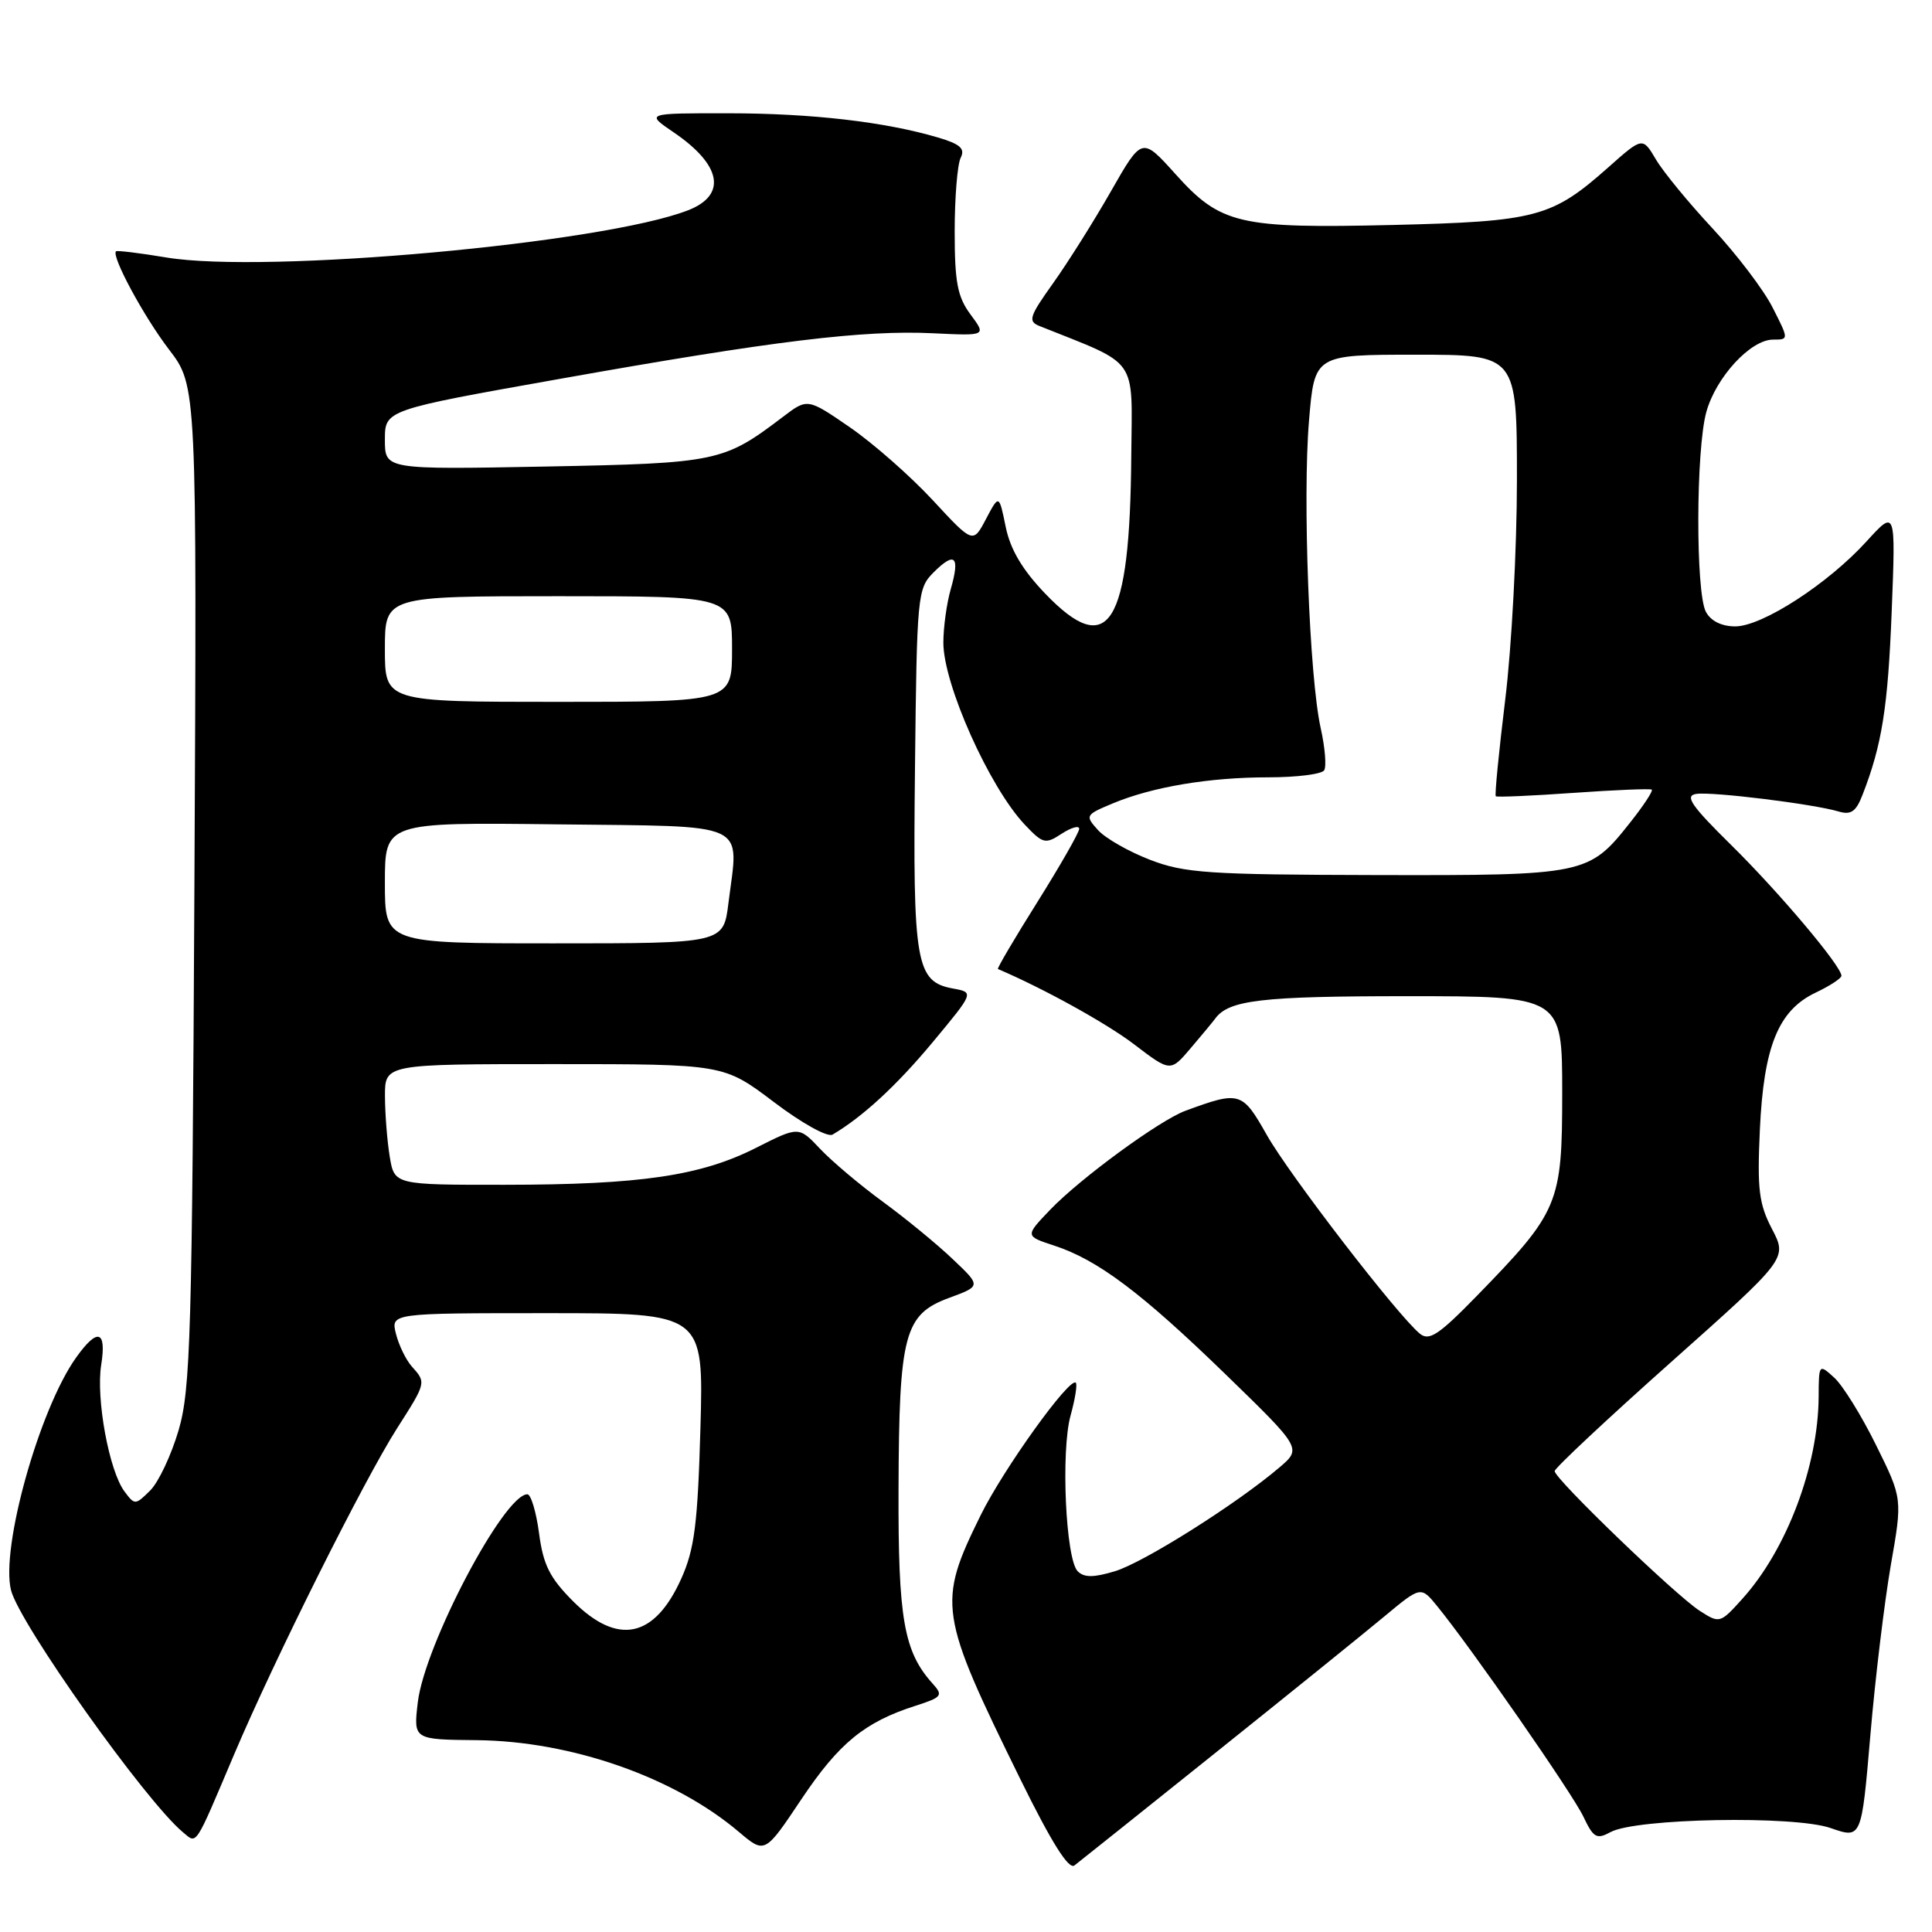 <?xml version="1.0" encoding="UTF-8" standalone="no"?>
<!DOCTYPE svg PUBLIC "-//W3C//DTD SVG 1.1//EN" "http://www.w3.org/Graphics/SVG/1.1/DTD/svg11.dtd" >
<svg xmlns="http://www.w3.org/2000/svg" xmlns:xlink="http://www.w3.org/1999/xlink" version="1.1" viewBox="0 0 256 256">
 <g >
 <path fill="currentColor"
d=" M 161.00 232.30 C 170.62 224.60 180.70 216.46 183.38 214.23 C 188.27 210.16 188.27 210.16 190.44 212.83 C 194.94 218.34 208.33 237.62 209.80 240.70 C 211.14 243.53 211.56 243.77 213.41 242.76 C 216.77 240.93 237.76 240.54 242.58 242.23 C 246.66 243.65 246.66 243.65 247.83 229.95 C 248.47 222.41 249.70 212.27 250.54 207.40 C 252.09 198.56 252.09 198.56 248.58 191.47 C 246.66 187.57 244.16 183.55 243.04 182.54 C 241.02 180.70 241.00 180.73 240.98 185.10 C 240.92 194.27 236.76 205.31 230.89 211.83 C 227.92 215.13 227.86 215.14 225.19 213.42 C 221.98 211.34 206.00 195.95 206.00 194.93 C 206.00 194.54 212.94 188.04 221.42 180.49 C 236.84 166.76 236.84 166.76 234.80 162.85 C 233.06 159.51 232.83 157.58 233.19 149.72 C 233.70 138.64 235.64 133.88 240.58 131.53 C 242.46 130.64 244.00 129.63 244.00 129.30 C 244.00 128.02 235.76 118.25 229.42 112.00 C 224.10 106.76 223.19 105.44 224.75 105.20 C 226.86 104.87 240.26 106.53 243.60 107.52 C 245.25 108.02 245.93 107.56 246.79 105.33 C 249.37 98.71 250.16 93.75 250.66 81.00 C 251.19 67.50 251.19 67.50 247.34 71.72 C 242.23 77.35 233.50 83.00 229.93 83.00 C 228.13 83.00 226.69 82.29 226.04 81.07 C 224.67 78.51 224.71 59.57 226.10 54.58 C 227.38 49.97 231.97 45.00 234.94 45.00 C 237.04 45.00 237.04 45.00 234.88 40.75 C 233.70 38.41 230.13 33.72 226.96 30.31 C 223.79 26.91 220.39 22.78 219.42 21.13 C 217.65 18.14 217.65 18.14 213.08 22.20 C 205.64 28.80 203.58 29.35 184.57 29.81 C 164.13 30.29 161.74 29.73 155.74 23.05 C 151.32 18.14 151.32 18.14 147.22 25.32 C 144.97 29.27 141.52 34.75 139.56 37.50 C 136.38 41.95 136.18 42.58 137.74 43.20 C 151.01 48.51 150.01 47.09 149.90 60.37 C 149.73 82.97 146.92 87.45 138.48 78.64 C 135.46 75.49 133.87 72.80 133.26 69.81 C 132.38 65.50 132.38 65.50 130.65 68.77 C 128.93 72.04 128.93 72.04 123.59 66.27 C 120.65 63.10 115.72 58.76 112.63 56.63 C 107.00 52.76 107.00 52.76 103.75 55.23 C 95.88 61.21 95.09 61.38 72.25 61.82 C 51.00 62.22 51.00 62.22 51.00 58.27 C 51.00 54.32 51.00 54.32 74.25 50.19 C 102.43 45.17 114.40 43.71 123.66 44.16 C 130.70 44.50 130.70 44.50 128.60 41.67 C 126.87 39.34 126.50 37.40 126.50 30.67 C 126.50 26.18 126.86 21.79 127.29 20.92 C 127.91 19.69 127.25 19.10 124.29 18.22 C 117.25 16.14 107.56 15.02 96.52 15.01 C 85.54 15.00 85.54 15.00 89.24 17.52 C 95.62 21.85 96.36 25.84 91.18 27.86 C 79.94 32.25 35.21 36.30 22.06 34.12 C 18.52 33.53 15.50 33.16 15.37 33.30 C 14.73 33.94 19.08 41.99 22.40 46.32 C 26.09 51.14 26.09 51.14 25.76 117.32 C 25.46 176.89 25.25 184.10 23.67 189.50 C 22.70 192.80 21.01 196.40 19.90 197.50 C 17.93 199.45 17.85 199.45 16.49 197.62 C 14.45 194.88 12.70 185.31 13.41 180.85 C 14.14 176.25 12.92 175.90 10.08 179.89 C 5.21 186.72 0.06 205.13 1.46 210.71 C 2.58 215.15 19.30 238.69 24.26 242.80 C 26.13 244.35 25.74 244.93 31.01 232.50 C 36.38 219.84 48.23 196.12 52.63 189.23 C 56.48 183.20 56.49 183.20 54.58 181.08 C 53.80 180.21 52.85 178.26 52.47 176.75 C 51.78 174.00 51.78 174.00 72.51 174.00 C 93.24 174.00 93.24 174.00 92.81 189.25 C 92.45 201.95 92.02 205.28 90.28 209.16 C 86.73 217.07 81.86 218.09 75.94 212.18 C 72.85 209.08 71.98 207.36 71.43 203.18 C 71.05 200.33 70.35 198.00 69.88 198.00 C 66.78 198.00 56.26 217.98 55.36 225.57 C 54.78 230.50 54.78 230.50 63.14 230.58 C 75.69 230.70 89.36 235.48 97.92 242.75 C 101.35 245.65 101.35 245.65 106.20 238.39 C 111.17 230.97 114.57 228.18 121.32 226.02 C 124.81 224.90 125.00 224.66 123.60 223.11 C 119.76 218.87 119.00 214.52 119.06 197.28 C 119.13 176.78 119.82 174.17 125.75 171.98 C 130.01 170.41 130.01 170.41 126.25 166.85 C 124.19 164.88 120.03 161.47 117.00 159.25 C 113.97 157.04 110.23 153.88 108.67 152.23 C 105.84 149.23 105.84 149.23 100.17 152.10 C 92.83 155.81 84.87 156.98 66.88 156.99 C 52.26 157.00 52.26 157.00 51.64 153.25 C 51.30 151.19 51.02 147.59 51.01 145.25 C 51.00 141.00 51.00 141.00 73.45 141.00 C 95.89 141.00 95.89 141.00 102.52 146.01 C 106.25 148.84 109.66 150.73 110.32 150.34 C 114.33 147.97 118.81 143.84 123.60 138.08 C 129.07 131.50 129.07 131.50 126.31 130.99 C 121.35 130.09 120.95 127.78 121.24 101.78 C 121.49 78.77 121.57 77.98 123.72 75.83 C 126.54 73.02 127.23 73.71 125.98 78.06 C 125.44 79.94 125.00 83.14 125.00 85.16 C 125.00 90.67 131.09 104.29 135.77 109.25 C 138.20 111.82 138.51 111.89 140.68 110.47 C 141.96 109.64 143.00 109.35 143.00 109.82 C 143.00 110.30 140.51 114.65 137.48 119.49 C 134.44 124.33 132.08 128.34 132.23 128.40 C 138.24 130.96 146.61 135.58 150.29 138.39 C 155.09 142.05 155.09 142.05 157.79 138.87 C 159.28 137.12 160.72 135.38 161.00 135.00 C 162.78 132.51 167.10 132.00 186.43 132.00 C 207.00 132.00 207.00 132.00 207.00 144.77 C 207.00 159.54 206.58 160.53 195.68 171.72 C 190.65 176.88 189.37 177.73 188.14 176.72 C 185.21 174.33 170.80 155.62 167.84 150.36 C 164.60 144.63 164.27 144.53 157.06 147.19 C 153.63 148.46 143.14 156.14 139.16 160.29 C 135.82 163.78 135.82 163.78 139.66 165.04 C 145.44 166.92 151.24 171.28 162.40 182.11 C 172.50 191.92 172.50 191.92 169.50 194.47 C 163.84 199.29 151.50 207.07 147.72 208.20 C 144.90 209.05 143.65 209.05 142.80 208.20 C 141.21 206.61 140.55 192.27 141.86 187.55 C 142.46 185.38 142.77 183.44 142.55 183.22 C 141.75 182.41 132.95 194.66 129.93 200.80 C 124.19 212.46 124.38 213.74 135.21 235.77 C 139.33 244.14 141.61 247.77 142.37 247.18 C 142.99 246.70 151.38 240.01 161.00 232.30 Z  M 51.00 116.98 C 51.00 108.96 51.00 108.96 73.75 109.23 C 99.70 109.54 97.89 108.71 96.52 119.68 C 95.86 125.00 95.86 125.00 73.43 125.00 C 51.00 125.00 51.00 125.00 51.00 116.98 Z  M 152.39 113.93 C 149.58 112.85 146.47 111.08 145.49 109.99 C 143.76 108.07 143.81 107.98 147.41 106.47 C 152.70 104.26 160.22 103.00 168.08 103.00 C 171.82 103.00 175.14 102.58 175.46 102.07 C 175.78 101.55 175.57 99.04 175.00 96.48 C 173.50 89.80 172.59 65.99 173.45 55.75 C 174.18 47.00 174.18 47.00 187.59 47.00 C 201.00 47.00 201.00 47.00 201.00 63.59 C 201.00 72.71 200.30 85.81 199.45 92.71 C 198.61 99.60 198.04 105.36 198.20 105.51 C 198.37 105.65 203.00 105.45 208.50 105.06 C 214.00 104.67 218.67 104.48 218.87 104.63 C 219.07 104.78 217.79 106.74 216.01 108.98 C 210.52 115.92 210.12 116.01 182.30 115.95 C 160.12 115.90 156.96 115.69 152.39 113.93 Z  M 51.00 86.00 C 51.00 79.00 51.00 79.00 74.00 79.00 C 97.00 79.00 97.00 79.00 97.00 86.00 C 97.00 93.00 97.00 93.00 74.00 93.00 C 51.00 93.00 51.00 93.00 51.00 86.00 Z "/>
</g>
</svg>